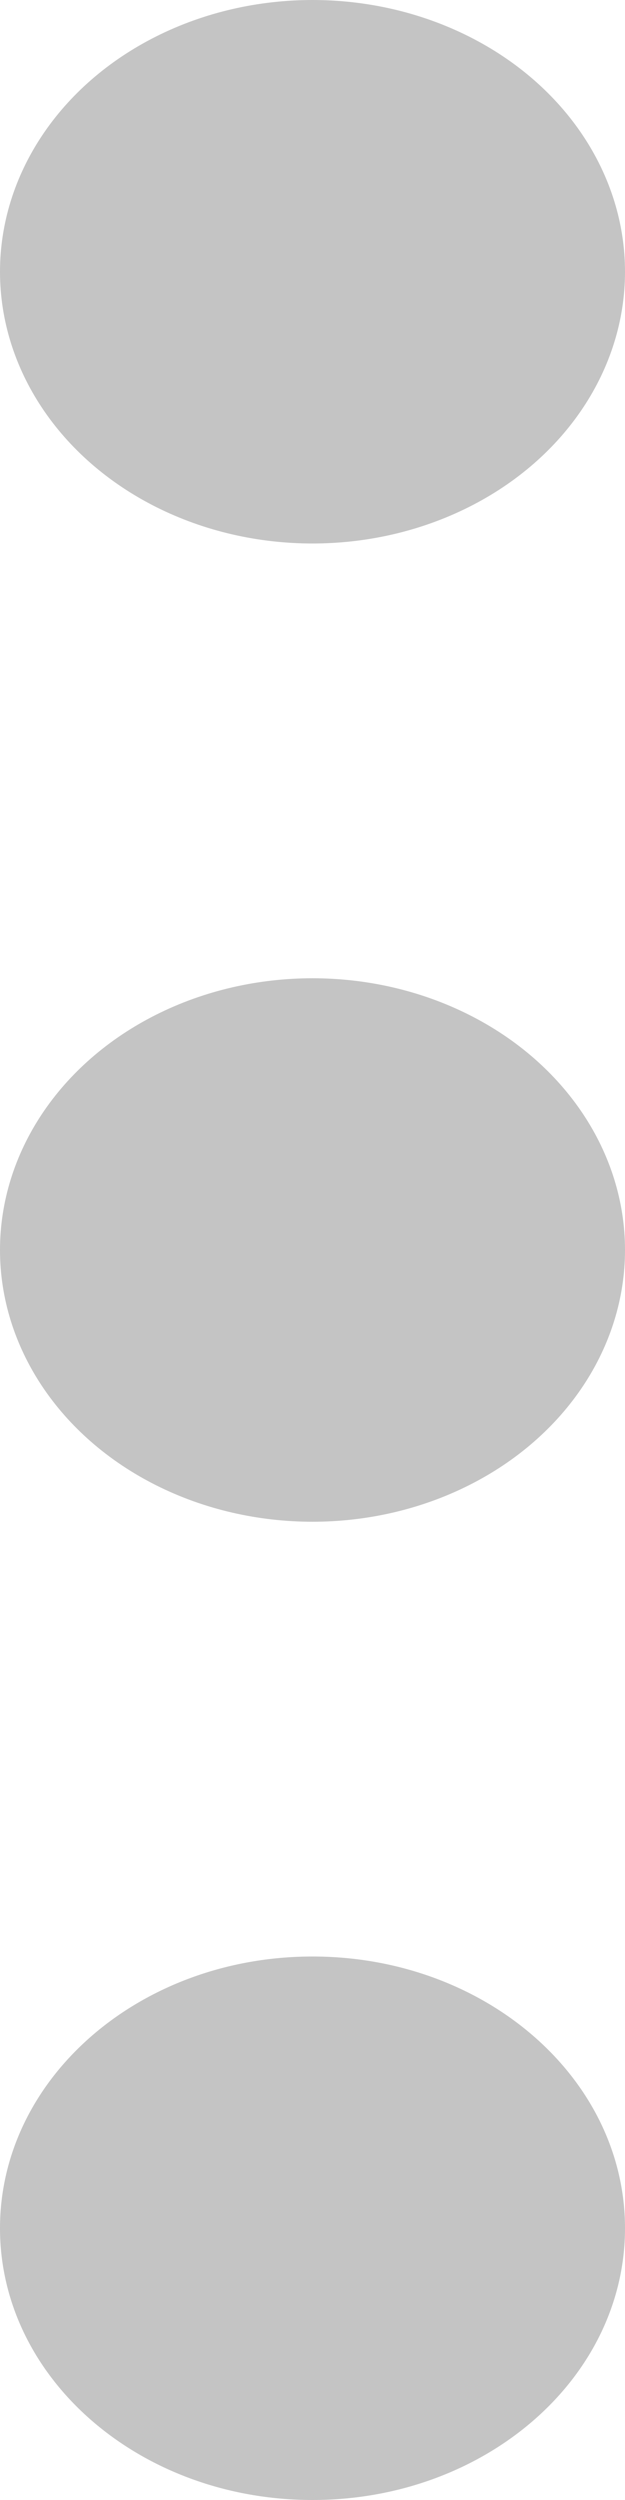 <svg width="5" height="20" viewBox="0 0 5 20" fill="none" xmlns="http://www.w3.org/2000/svg">
    <path d="M5 17.826C5 19.027 3.881 20 2.5 20C1.119 20 0 19.027 0 17.826C0 16.625 1.119 15.652 2.5 15.652C3.881 15.652 5 16.625 5 17.826Z" fill="#C4C4C4"/>
    <ellipse cx="2.5" cy="2.174" rx="2.5" ry="2.174" fill="#C4C4C4"/>
    <ellipse cx="2.5" cy="10" rx="2.5" ry="2.174" fill="#C4C4C4"/>
</svg>
